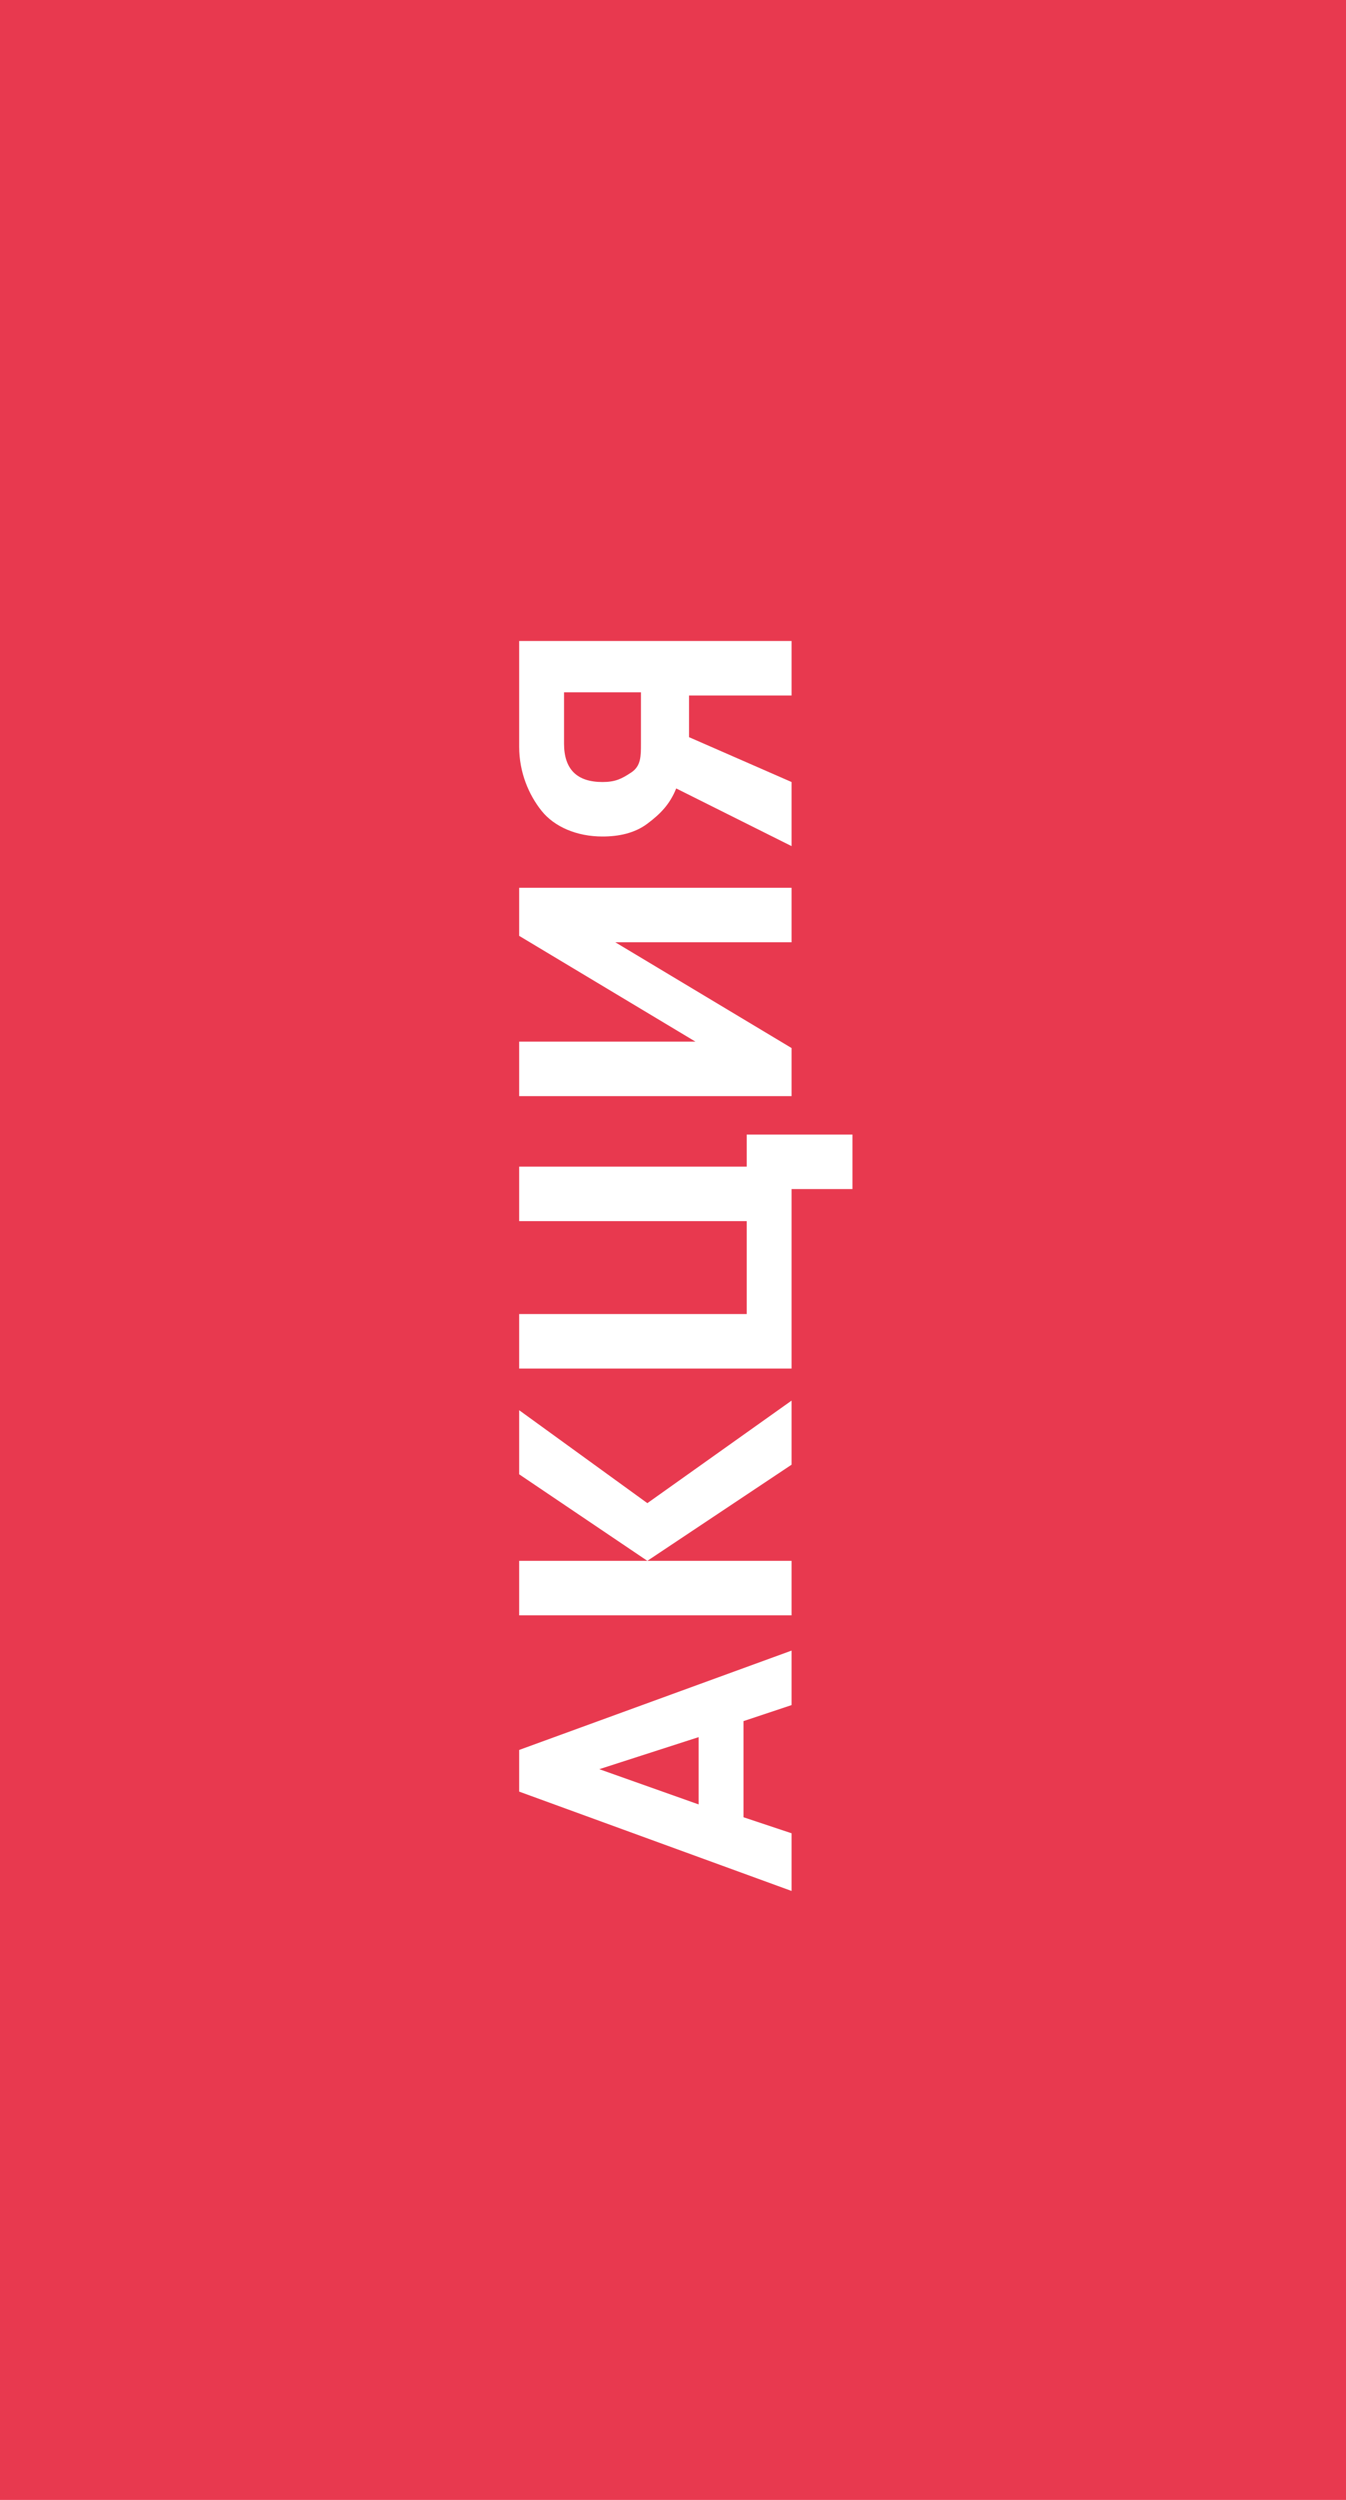 <?xml version="1.0" encoding="utf-8"?>
<!-- Generator: Adobe Illustrator 22.1.0, SVG Export Plug-In . SVG Version: 6.00 Build 0)  -->
<svg version="1.1" id="Слой_1" xmlns="http://www.w3.org/2000/svg" xmlns:xlink="http://www.w3.org/1999/xlink" x="0px" y="0px"
	 viewBox="0 0 42 78" style="enable-background:new 0 0 42 78;" xml:space="preserve">
<style type="text/css">
	.st0{fill:#E8394F;}
	.st1{fill:#FFFFFF;}
</style>
<rect class="st0" width="42" height="78"/>
<g>
	<path class="st1" d="M24.7,51.5v1.7l-1.5,0.5v3l1.5,0.5V59l-8.5-3.1v-1.3L24.7,51.5z M21.8,54.2l-3.1,1l3.1,1.1V54.2z"/>
	<path class="st1" d="M24.7,43.7v2l-4.5,3L16.2,46v-2l4,2.9L24.7,43.7z M24.7,48.7v1.7h-8.5v-1.7H24.7z"/>
	<path class="st1" d="M26.6,35.5v1.6h-1.9v5.6h-8.5v-1.7h7.1v-2.9h-7.1v-1.7h7.1v-1H26.6z"/>
	<path class="st1" d="M24.7,27.7v1.7h-5.5l5.5,3.3v1.5h-8.5v-1.7h5.5l-5.5-3.3v-1.5H24.7z"/>
	<path class="st1" d="M21.5,23l3.2,1.4v2l-3.6-1.8c-0.2,0.5-0.5,0.8-0.9,1.1c-0.4,0.3-0.9,0.4-1.4,0.4c-0.8,0-1.5-0.3-1.9-0.8
		s-0.7-1.2-0.7-2v-3.3h8.5v1.7h-3.2V23z M20,21.6h-2.4v1.6c0,0.4,0.1,0.7,0.3,0.9c0.2,0.2,0.5,0.3,0.9,0.3s0.6-0.1,0.9-0.3
		s0.3-0.5,0.3-0.9V21.6z"/>
</g>
</svg>
